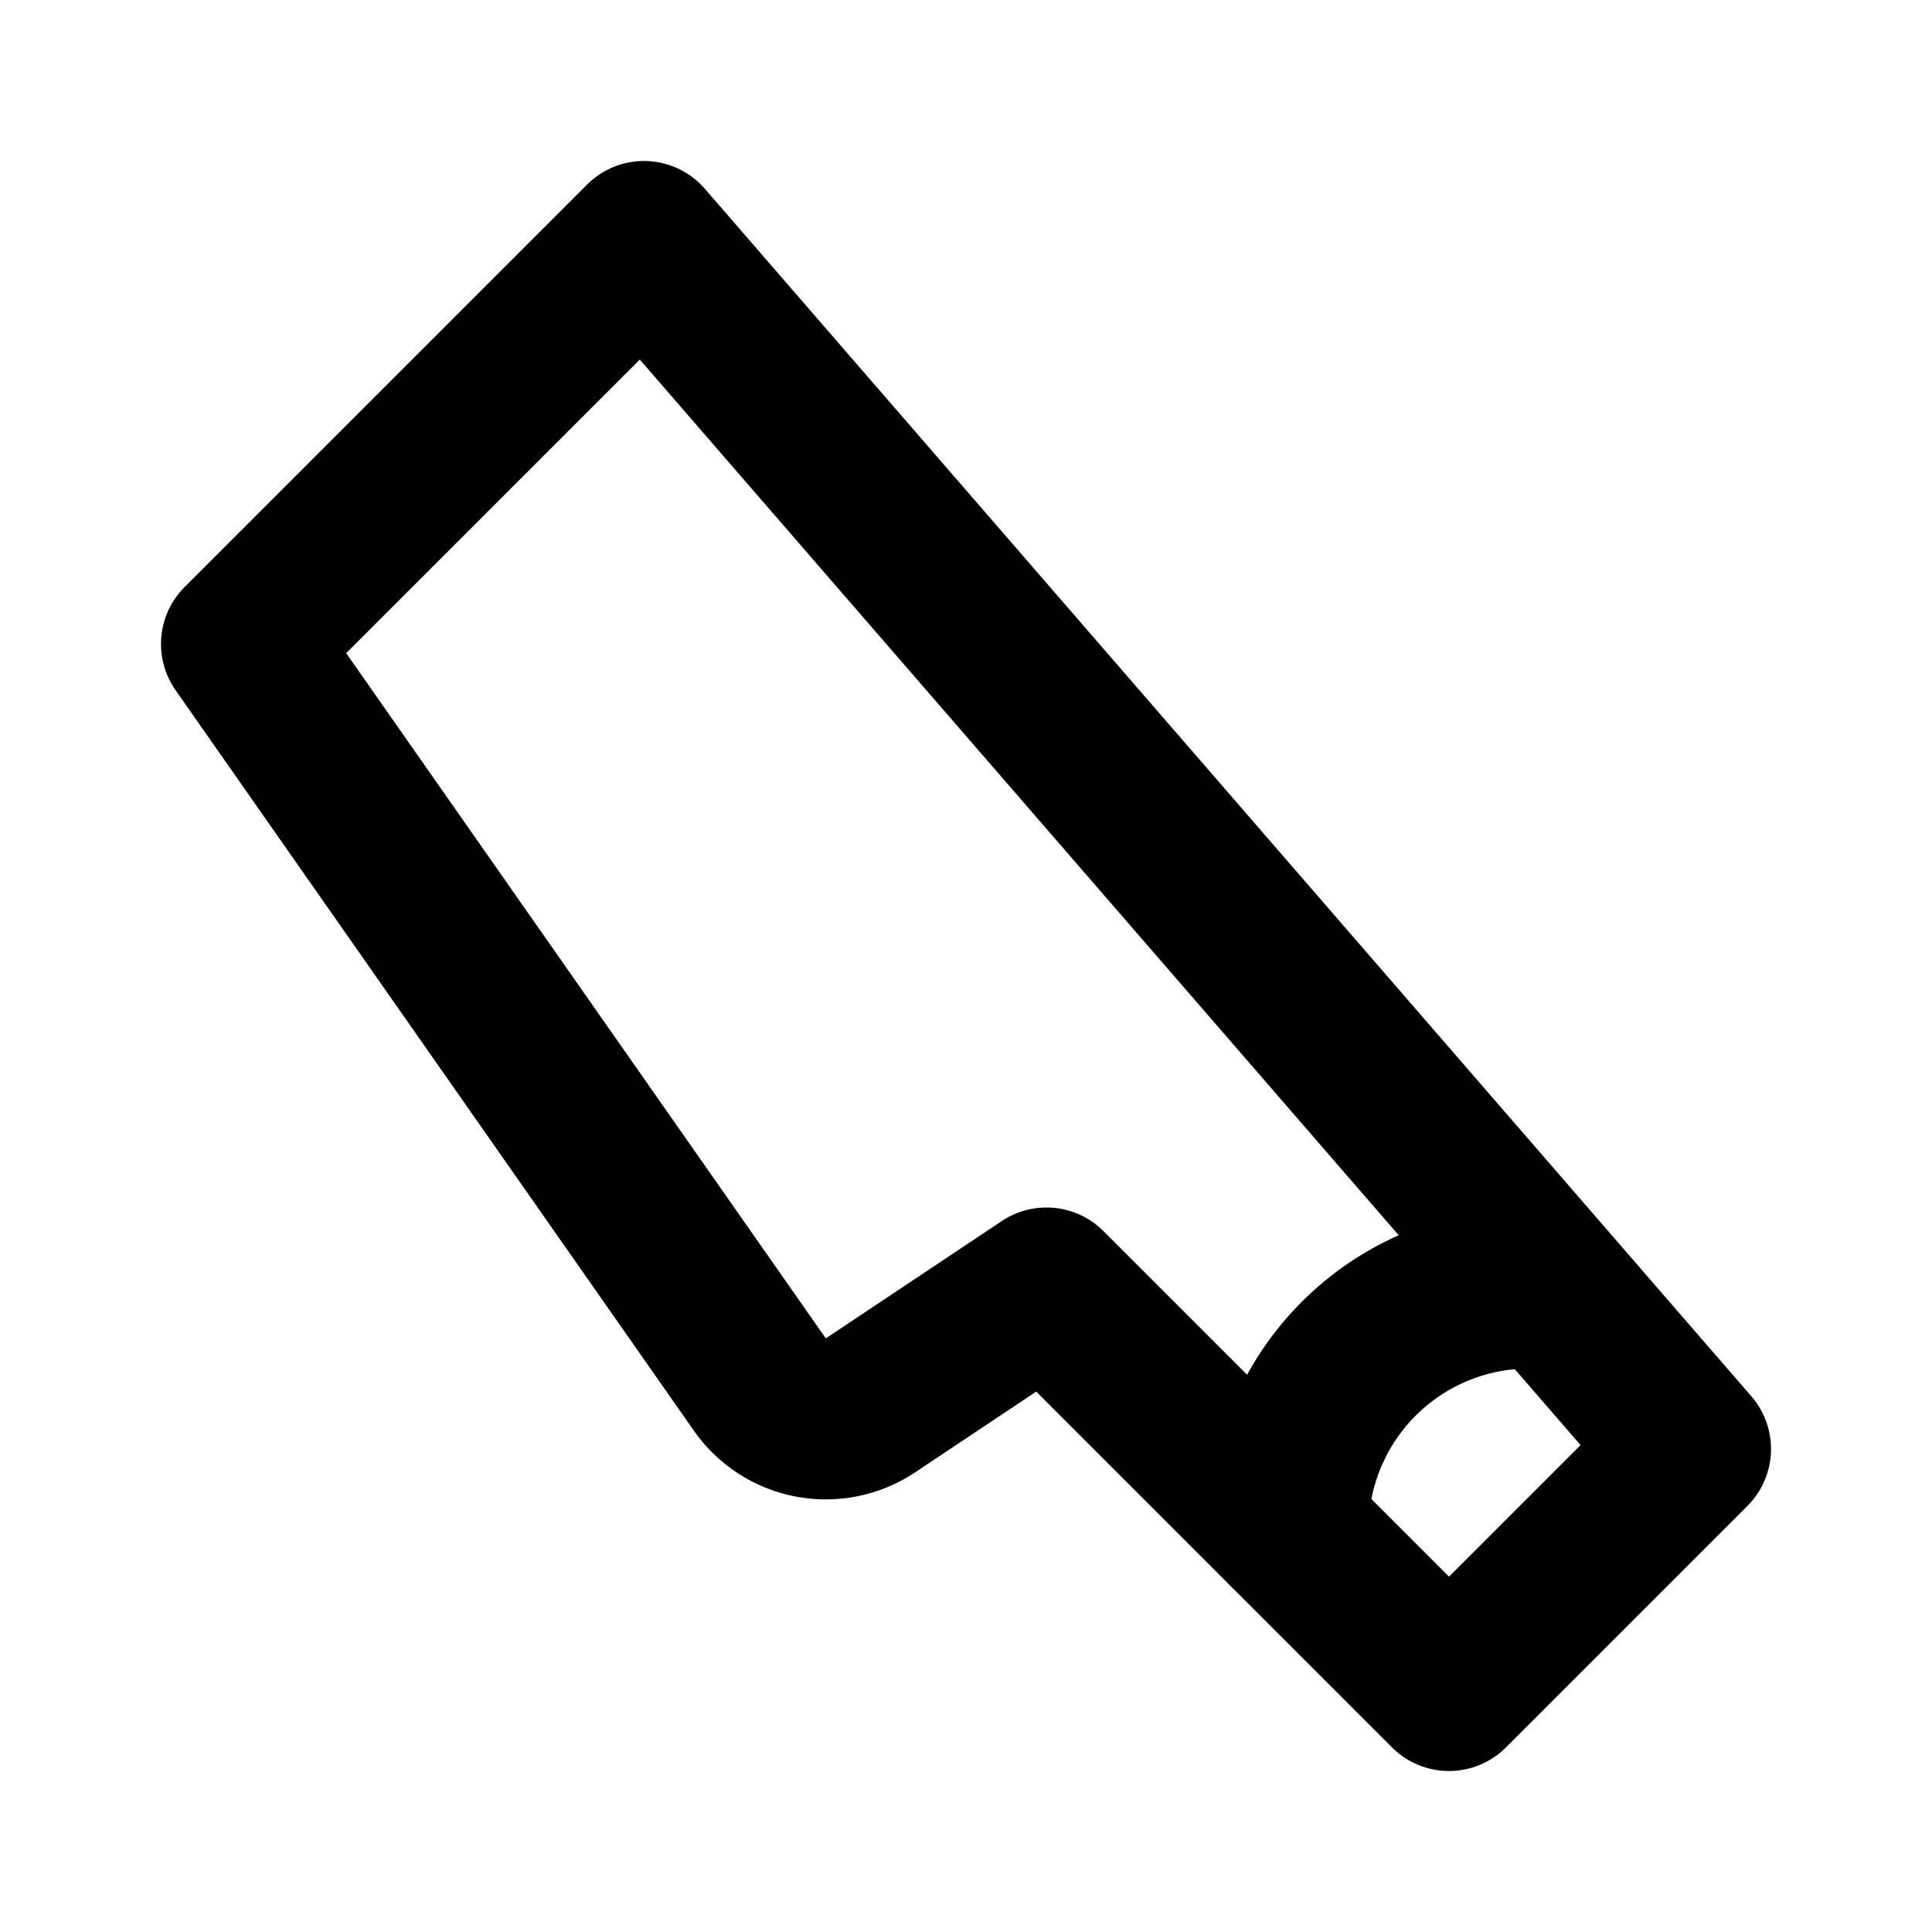 <svg fill="none" stroke="currentColor" stroke-linecap="round" stroke-linejoin="round" stroke-miterlimit="10" stroke-width="2" xmlns="http://www.w3.org/2000/svg" viewBox="0 0 24 24"><path d="M21 18l-3 3-5-5-2.187 1.458a1 1 0 01-1.374-.259L3 8l5-5 13 15z"/><path d="M19 16h0a3 3 0 00-3 3v0"/></svg>
